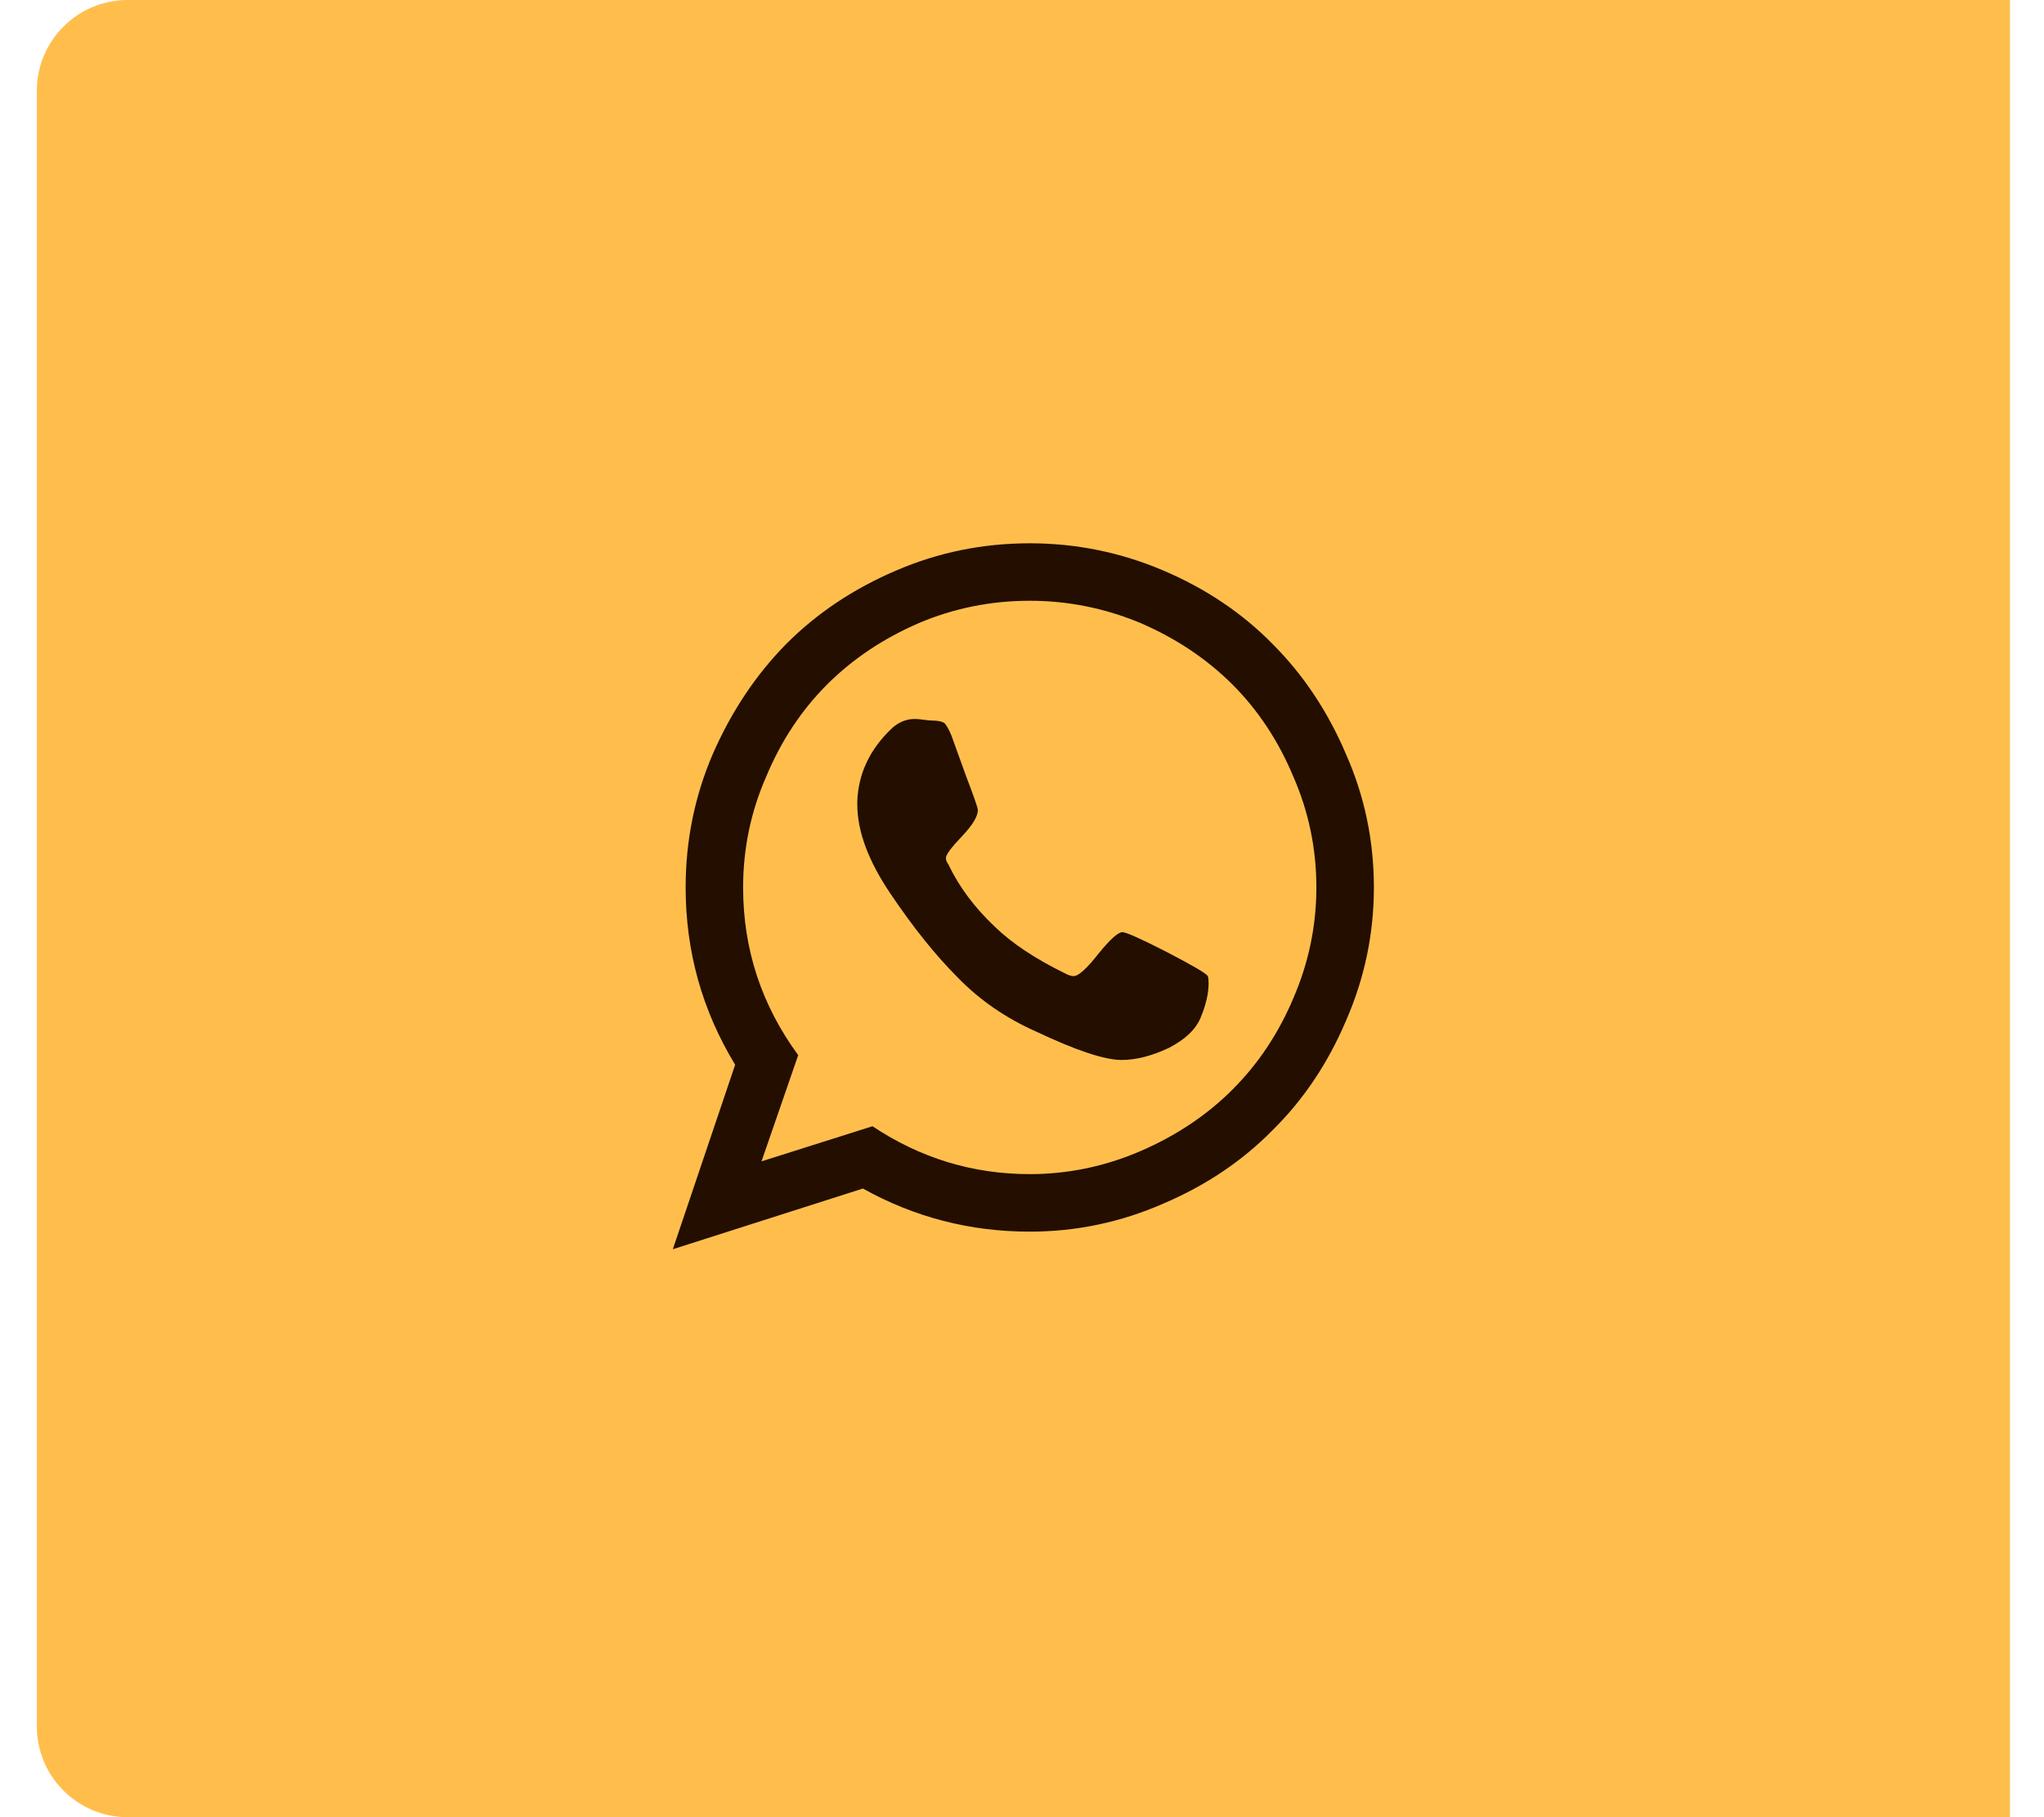 <svg width="45" height="40" viewBox="0 0 45 40" fill="none" xmlns="http://www.w3.org/2000/svg">
<path d="M0.811 2C0.811 0.895 1.706 0 2.811 0H44.251V40H2.811C1.706 40 0.811 39.105 0.811 38V2Z" fill="#FFA301" fill-opacity="0.7"/>
<g clip-path="url(#clip0_91_1473)">
<path d="M24.71 20.519C24.792 20.519 25.12 20.666 25.694 20.959C26.257 21.252 26.556 21.427 26.591 21.486C26.602 21.521 26.608 21.574 26.608 21.644C26.608 21.867 26.55 22.119 26.433 22.4C26.327 22.658 26.093 22.881 25.73 23.068C25.355 23.244 25.009 23.332 24.692 23.332C24.317 23.332 23.685 23.121 22.794 22.699C22.138 22.406 21.569 22.013 21.089 21.521C20.597 21.029 20.099 20.408 19.595 19.658C19.114 18.943 18.874 18.293 18.874 17.707V17.636C18.898 17.027 19.149 16.494 19.63 16.037C19.782 15.896 19.952 15.826 20.14 15.826C20.186 15.826 20.251 15.832 20.333 15.843C20.415 15.855 20.48 15.861 20.526 15.861C20.644 15.861 20.731 15.879 20.79 15.914C20.837 15.961 20.89 16.054 20.948 16.195C20.995 16.324 21.101 16.617 21.265 17.074C21.44 17.531 21.528 17.783 21.528 17.83C21.528 17.97 21.411 18.164 21.177 18.41C20.942 18.656 20.825 18.814 20.825 18.884C20.825 18.931 20.843 18.978 20.878 19.025C21.112 19.517 21.452 19.974 21.898 20.396C22.273 20.759 22.782 21.099 23.427 21.416C23.509 21.463 23.579 21.486 23.638 21.486C23.743 21.486 23.925 21.322 24.183 20.994C24.44 20.677 24.616 20.519 24.71 20.519ZM22.671 25.845C23.515 25.845 24.329 25.675 25.114 25.336C25.899 24.996 26.573 24.545 27.136 23.982C27.698 23.42 28.144 22.752 28.472 21.978C28.811 21.193 28.981 20.379 28.981 19.535C28.981 18.679 28.811 17.865 28.472 17.091C28.144 16.306 27.698 15.633 27.136 15.07C26.573 14.508 25.899 14.056 25.114 13.716C24.329 13.388 23.515 13.224 22.671 13.224C21.815 13.224 21.001 13.388 20.227 13.716C19.442 14.056 18.769 14.508 18.206 15.07C17.644 15.633 17.198 16.306 16.87 17.091C16.53 17.865 16.36 18.679 16.36 19.535C16.36 20.894 16.765 22.125 17.573 23.226L16.765 25.564L19.208 24.791C20.263 25.494 21.417 25.845 22.671 25.845ZM22.671 11.959C23.69 11.959 24.669 12.158 25.606 12.556C26.544 12.955 27.347 13.494 28.015 14.174C28.694 14.853 29.233 15.662 29.632 16.599C30.042 17.525 30.247 18.504 30.247 19.535C30.247 20.554 30.042 21.533 29.632 22.47C29.233 23.408 28.694 24.211 28.015 24.879C27.347 25.558 26.544 26.097 25.606 26.496C24.669 26.906 23.69 27.111 22.671 27.111C21.358 27.111 20.134 26.795 18.997 26.162L14.813 27.498L16.185 23.437C15.458 22.242 15.095 20.941 15.095 19.535C15.095 18.504 15.294 17.525 15.692 16.599C16.102 15.662 16.642 14.853 17.31 14.174C17.989 13.494 18.798 12.955 19.735 12.556C20.661 12.158 21.64 11.959 22.671 11.959Z" fill="#230E00"/>
</g>
<defs>
<clipPath id="clip0_91_1473">
<rect width="15.44" height="18" fill="white" transform="matrix(1 0 0 -1 14.81 28.57)"/>
</clipPath>
</defs>
</svg>
